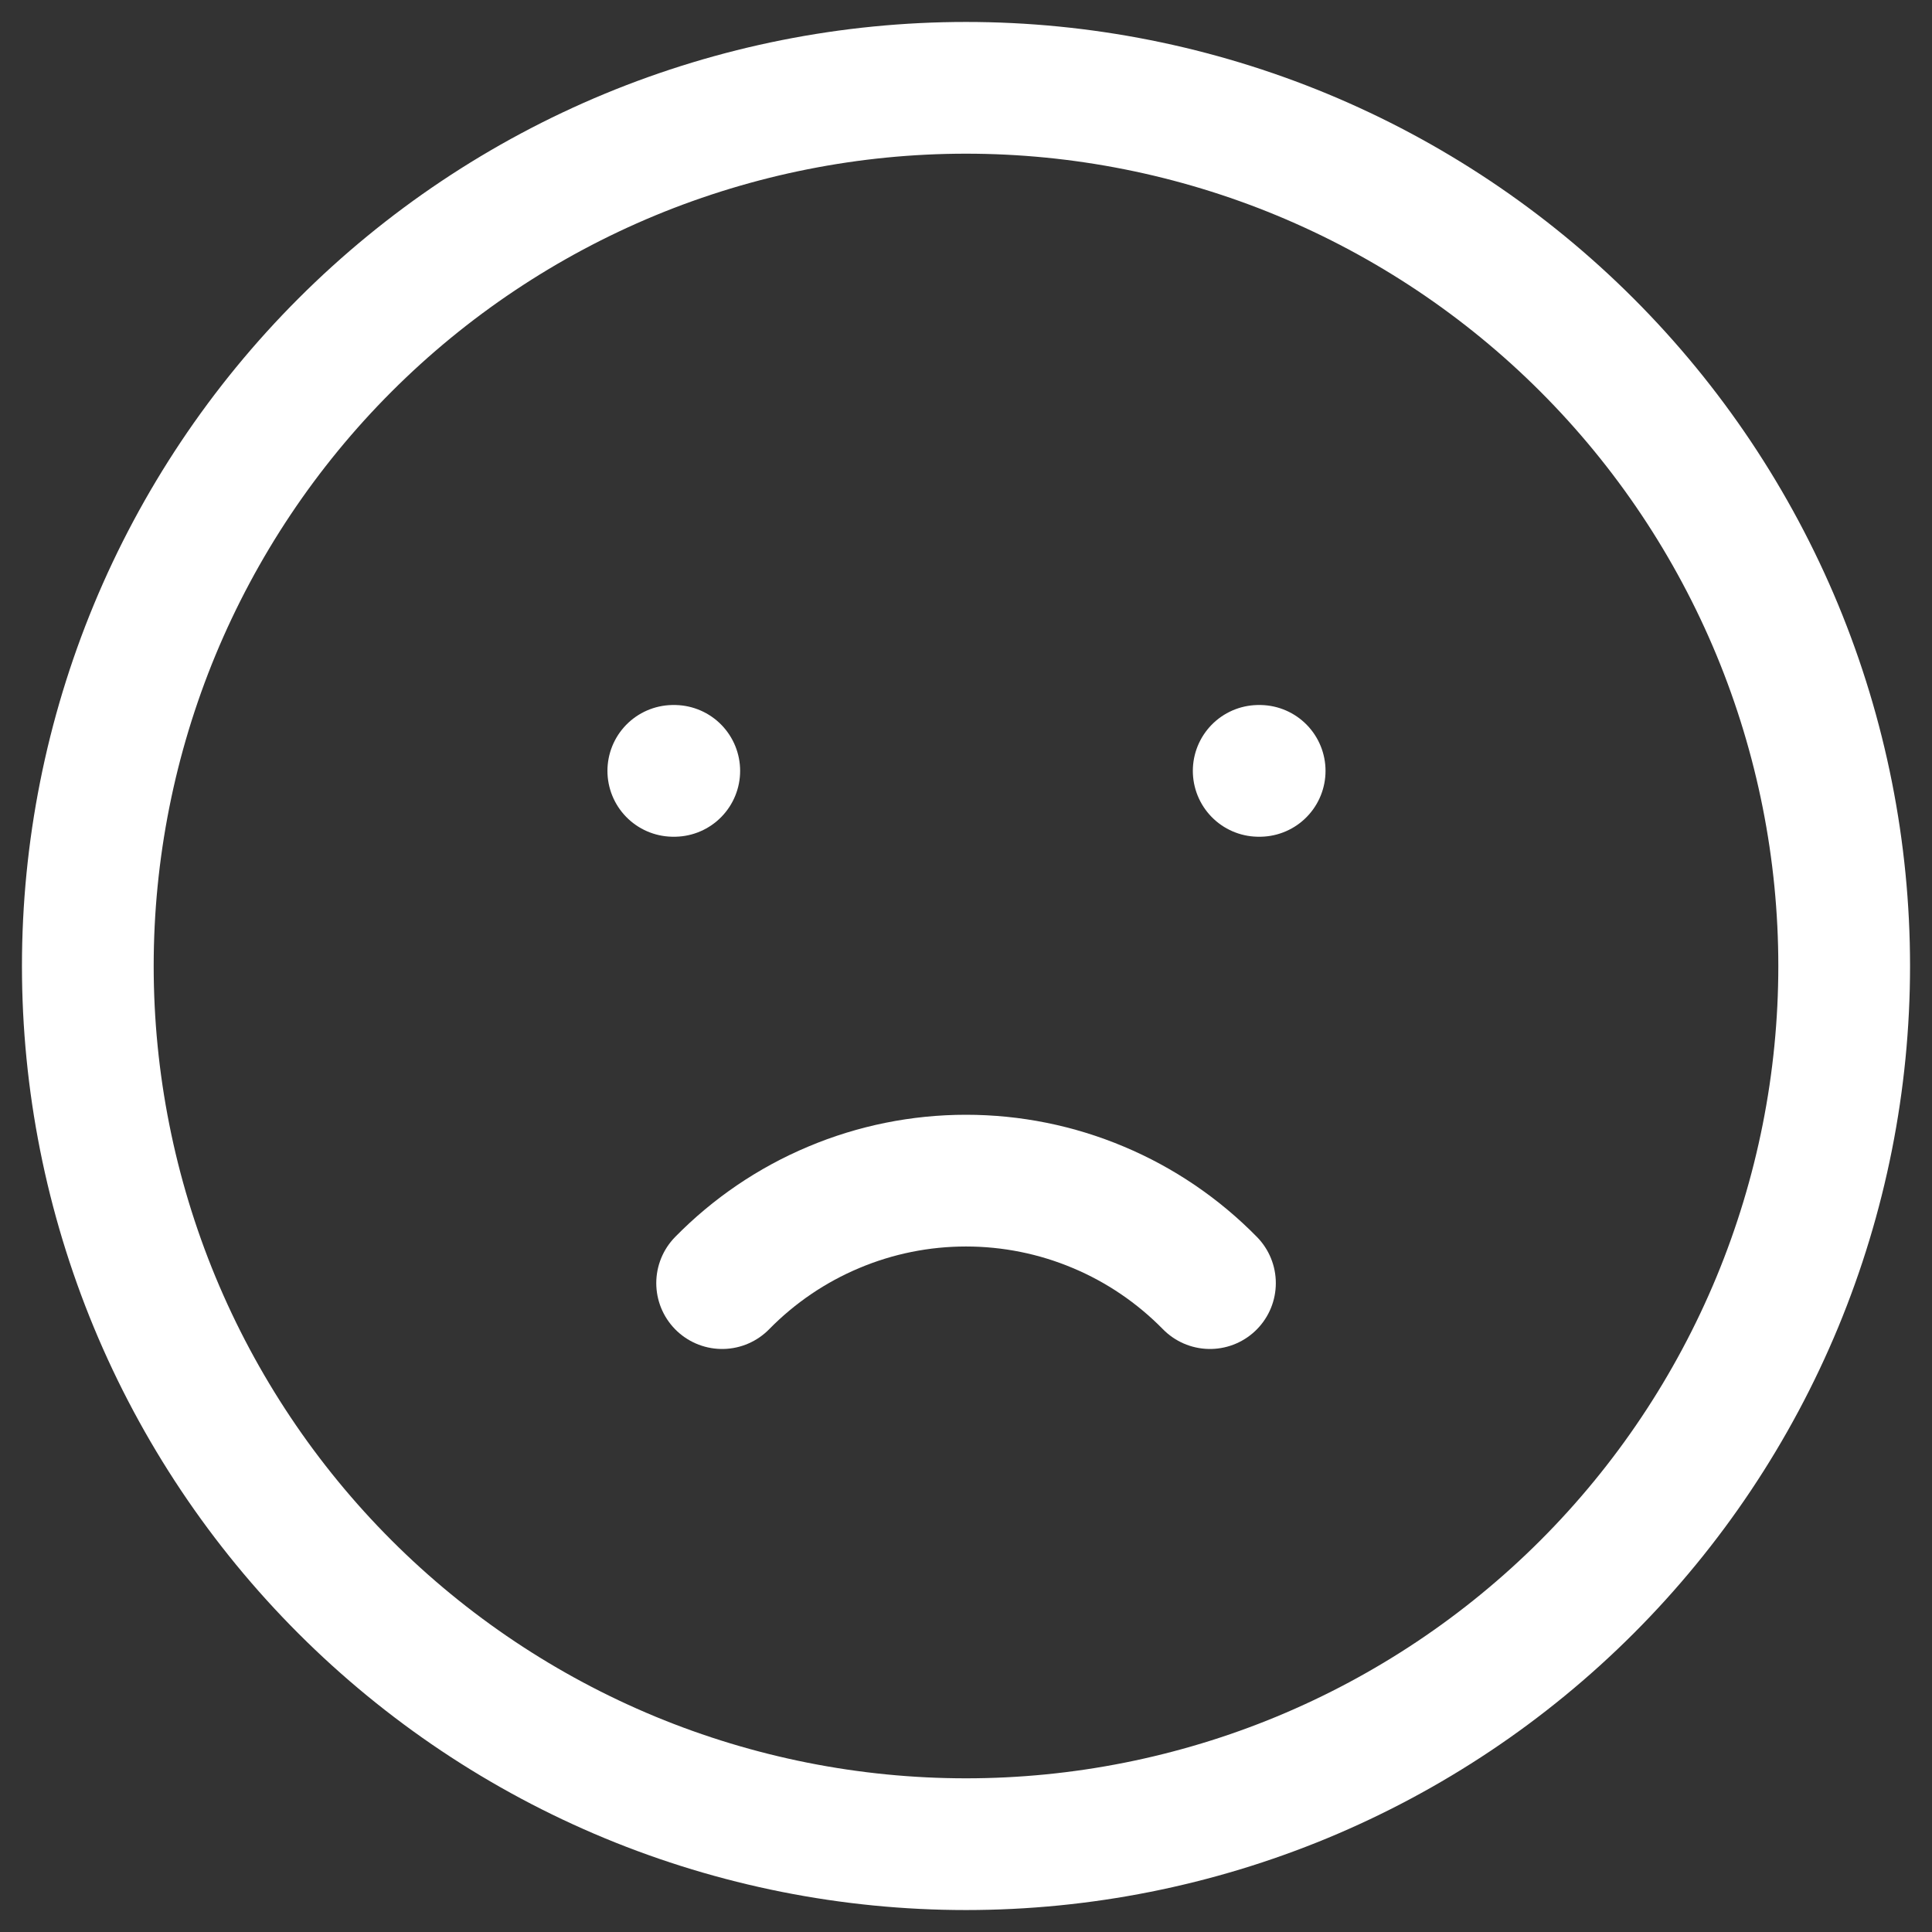 <svg width="22" height="22" viewBox="0 0 22 22" fill="none" xmlns="http://www.w3.org/2000/svg">
<rect x="0" y="0" width="22" height="22" fill="#333333" stroke="none"/>
<path d="M7.667 8.778H7.678M14.333 8.778H14.344M1 11C1 12.313 1.259 13.614 1.761 14.827C2.264 16.04 3 17.142 3.929 18.071C4.858 19 5.96 19.736 7.173 20.239C8.386 20.741 9.687 21 11 21C12.313 21 13.614 20.741 14.827 20.239C16.04 19.736 17.142 19 18.071 18.071C19 17.142 19.736 16.04 20.239 14.827C20.741 13.614 21 12.313 21 11C21 9.687 20.741 8.386 20.239 7.173C19.736 5.96 19 4.858 18.071 3.929C17.142 3 16.04 2.264 14.827 1.761C13.614 1.259 12.313 1 11 1C9.687 1 8.386 1.259 7.173 1.761C5.96 2.264 4.858 3 3.929 3.929C3 4.858 2.264 5.96 1.761 7.173C1.259 8.386 1 9.687 1 11Z" stroke="white" stroke-width="1.5" stroke-linecap="round" stroke-linejoin="round"/>
<path d="M8.223 14.611C8.585 14.242 9.017 13.948 9.494 13.748C9.971 13.547 10.483 13.444 11 13.444C11.518 13.444 12.03 13.547 12.507 13.748C12.984 13.948 13.416 14.242 13.778 14.611" stroke="white" stroke-width="1.5" stroke-linecap="round" stroke-linejoin="round"/>
</svg>

